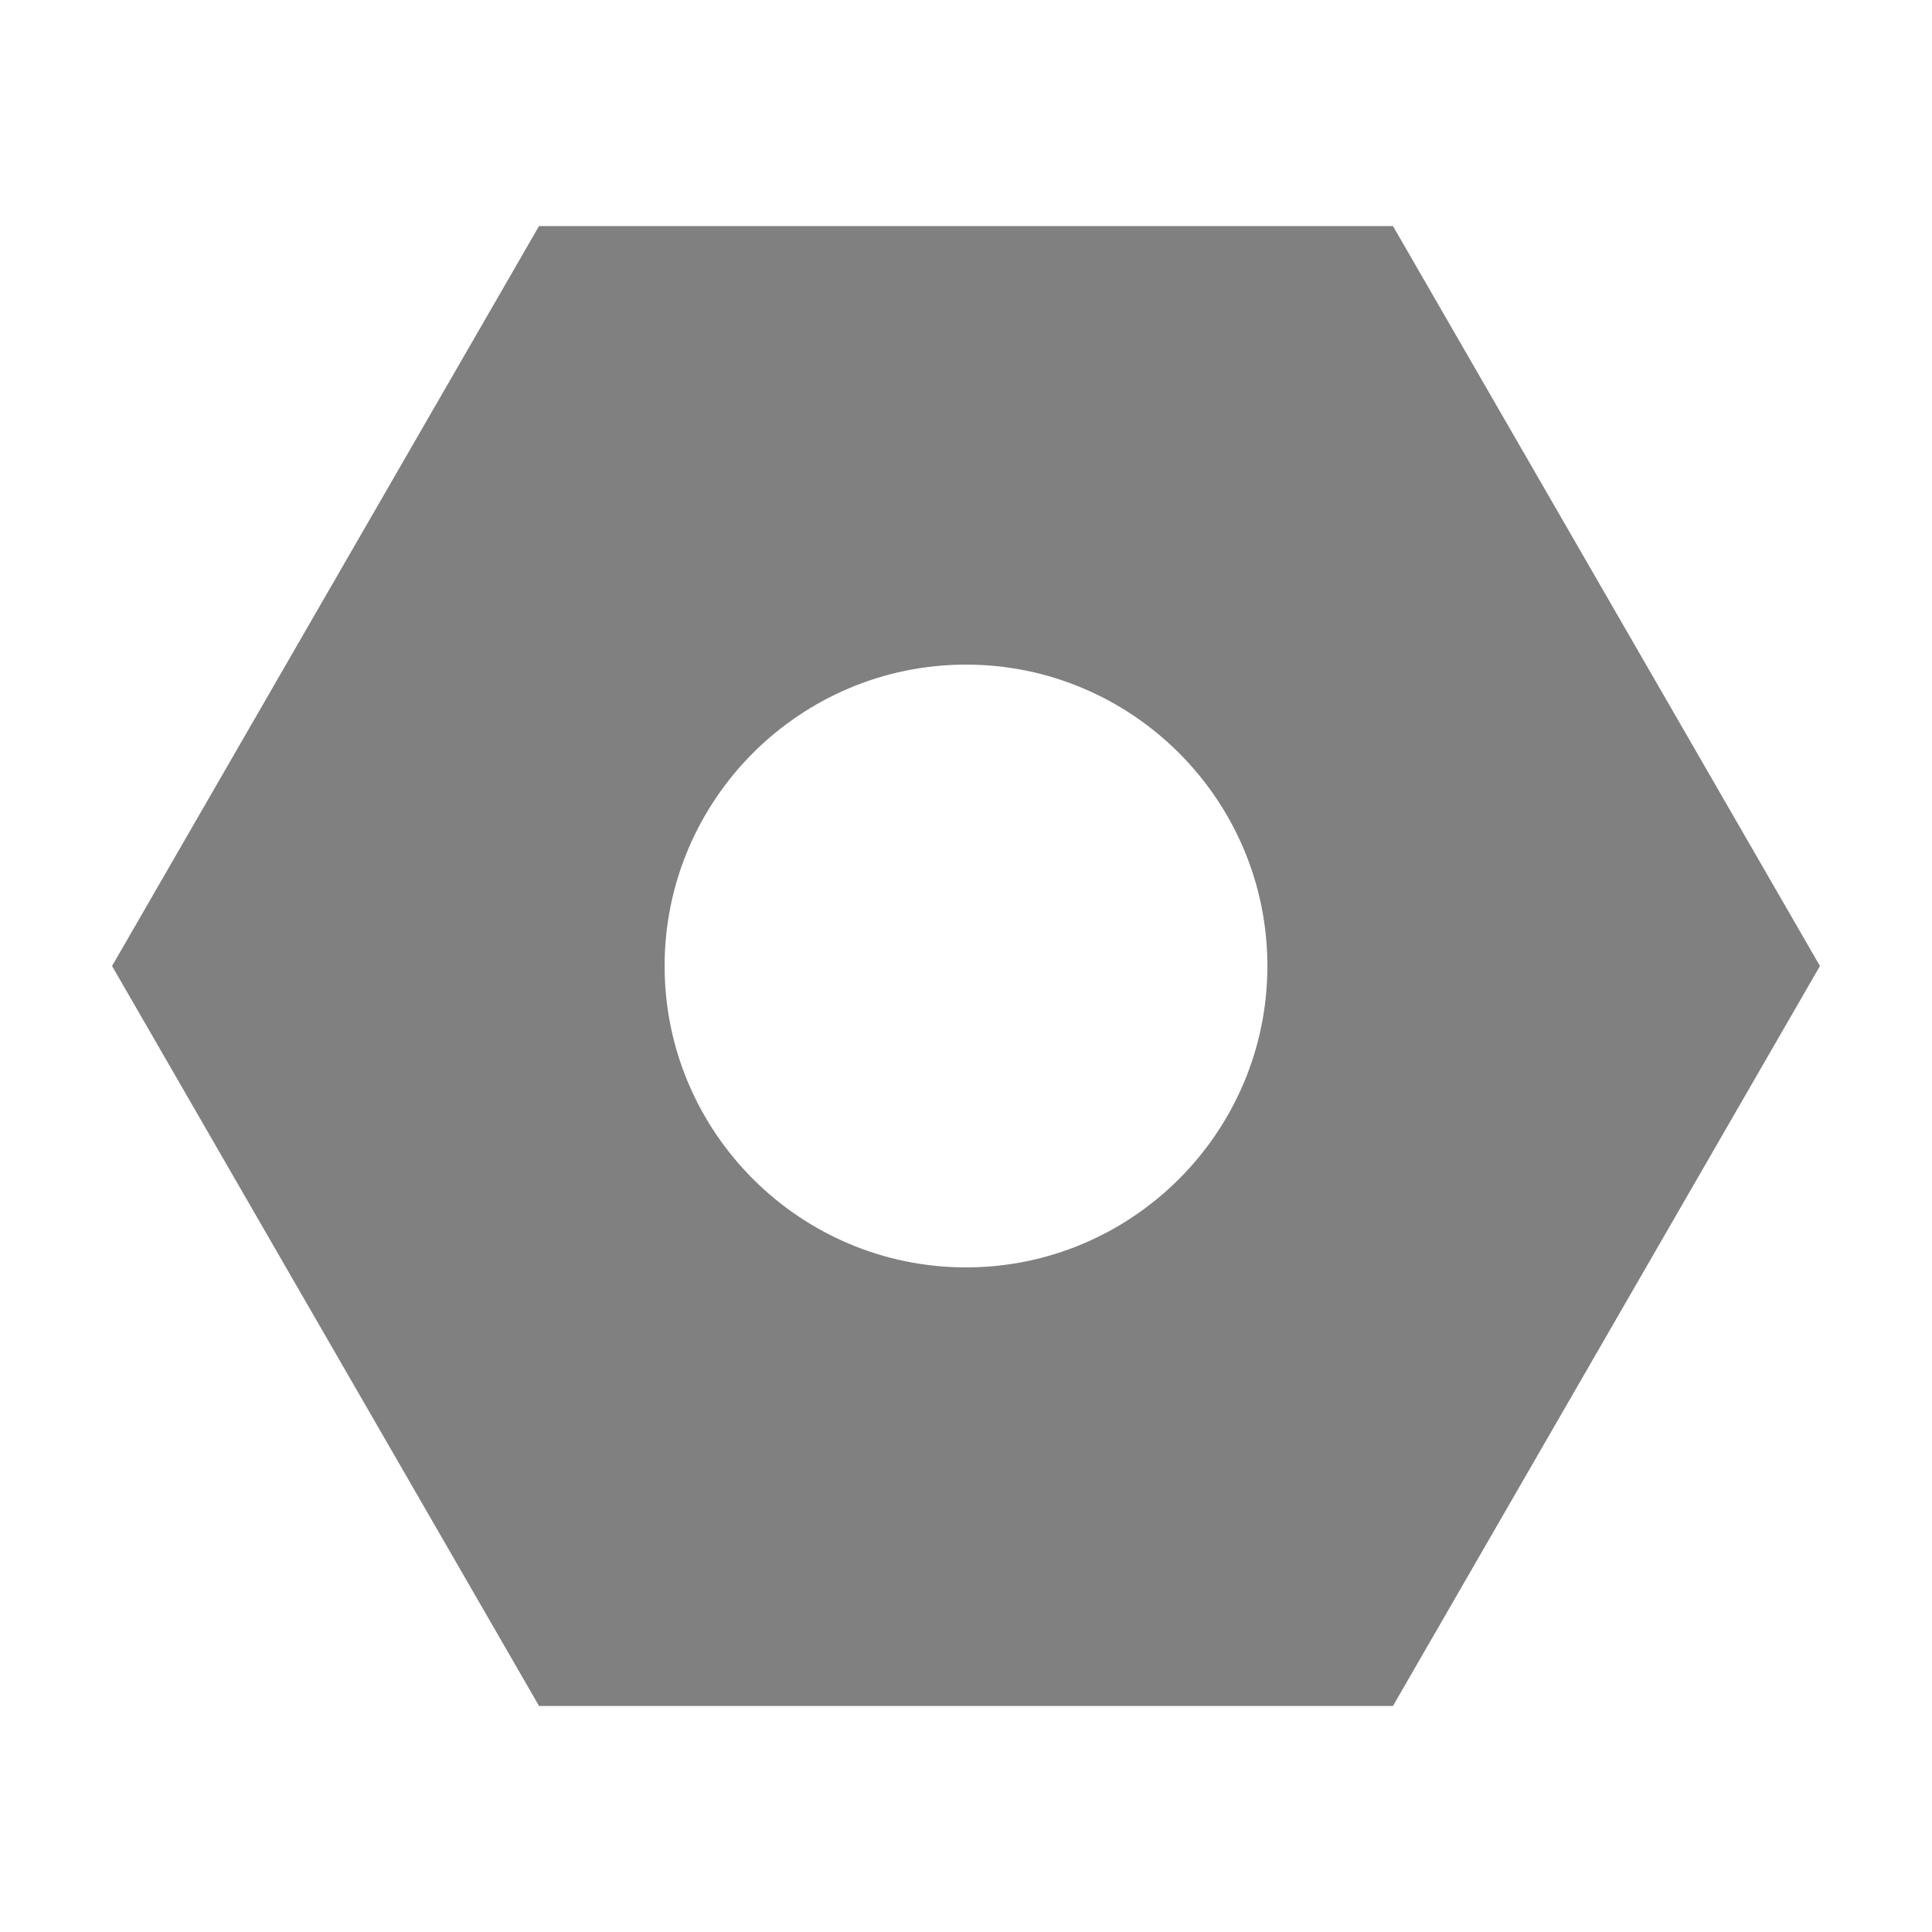 <?xml version="1.0" encoding="utf-8"?>
<!-- Generator: Adobe Illustrator 19.2.1, SVG Export Plug-In . SVG Version: 6.00 Build 0)  -->
<svg version="1.1" id="Layer_1" xmlns="http://www.w3.org/2000/svg" xmlns:xlink="http://www.w3.org/1999/xlink" x="0px" y="0px"
	 viewBox="0 0 100 100" style="enable-background:new 0 0 100 100;" xml:space="preserve">
<style type="text/css">
	.st0{fill:#808080;}
</style>
<path class="st0" d="M72.1,11.7H27.9L5.8,50l22.1,38.3h44.2L94.2,50L72.1,11.7z M50,65.6c-8.6,0-15.6-7-15.6-15.6
	c0-8.6,7-15.6,15.6-15.6c8.6,0,15.6,7,15.6,15.6C65.6,58.6,58.6,65.6,50,65.6z"/>
</svg>
